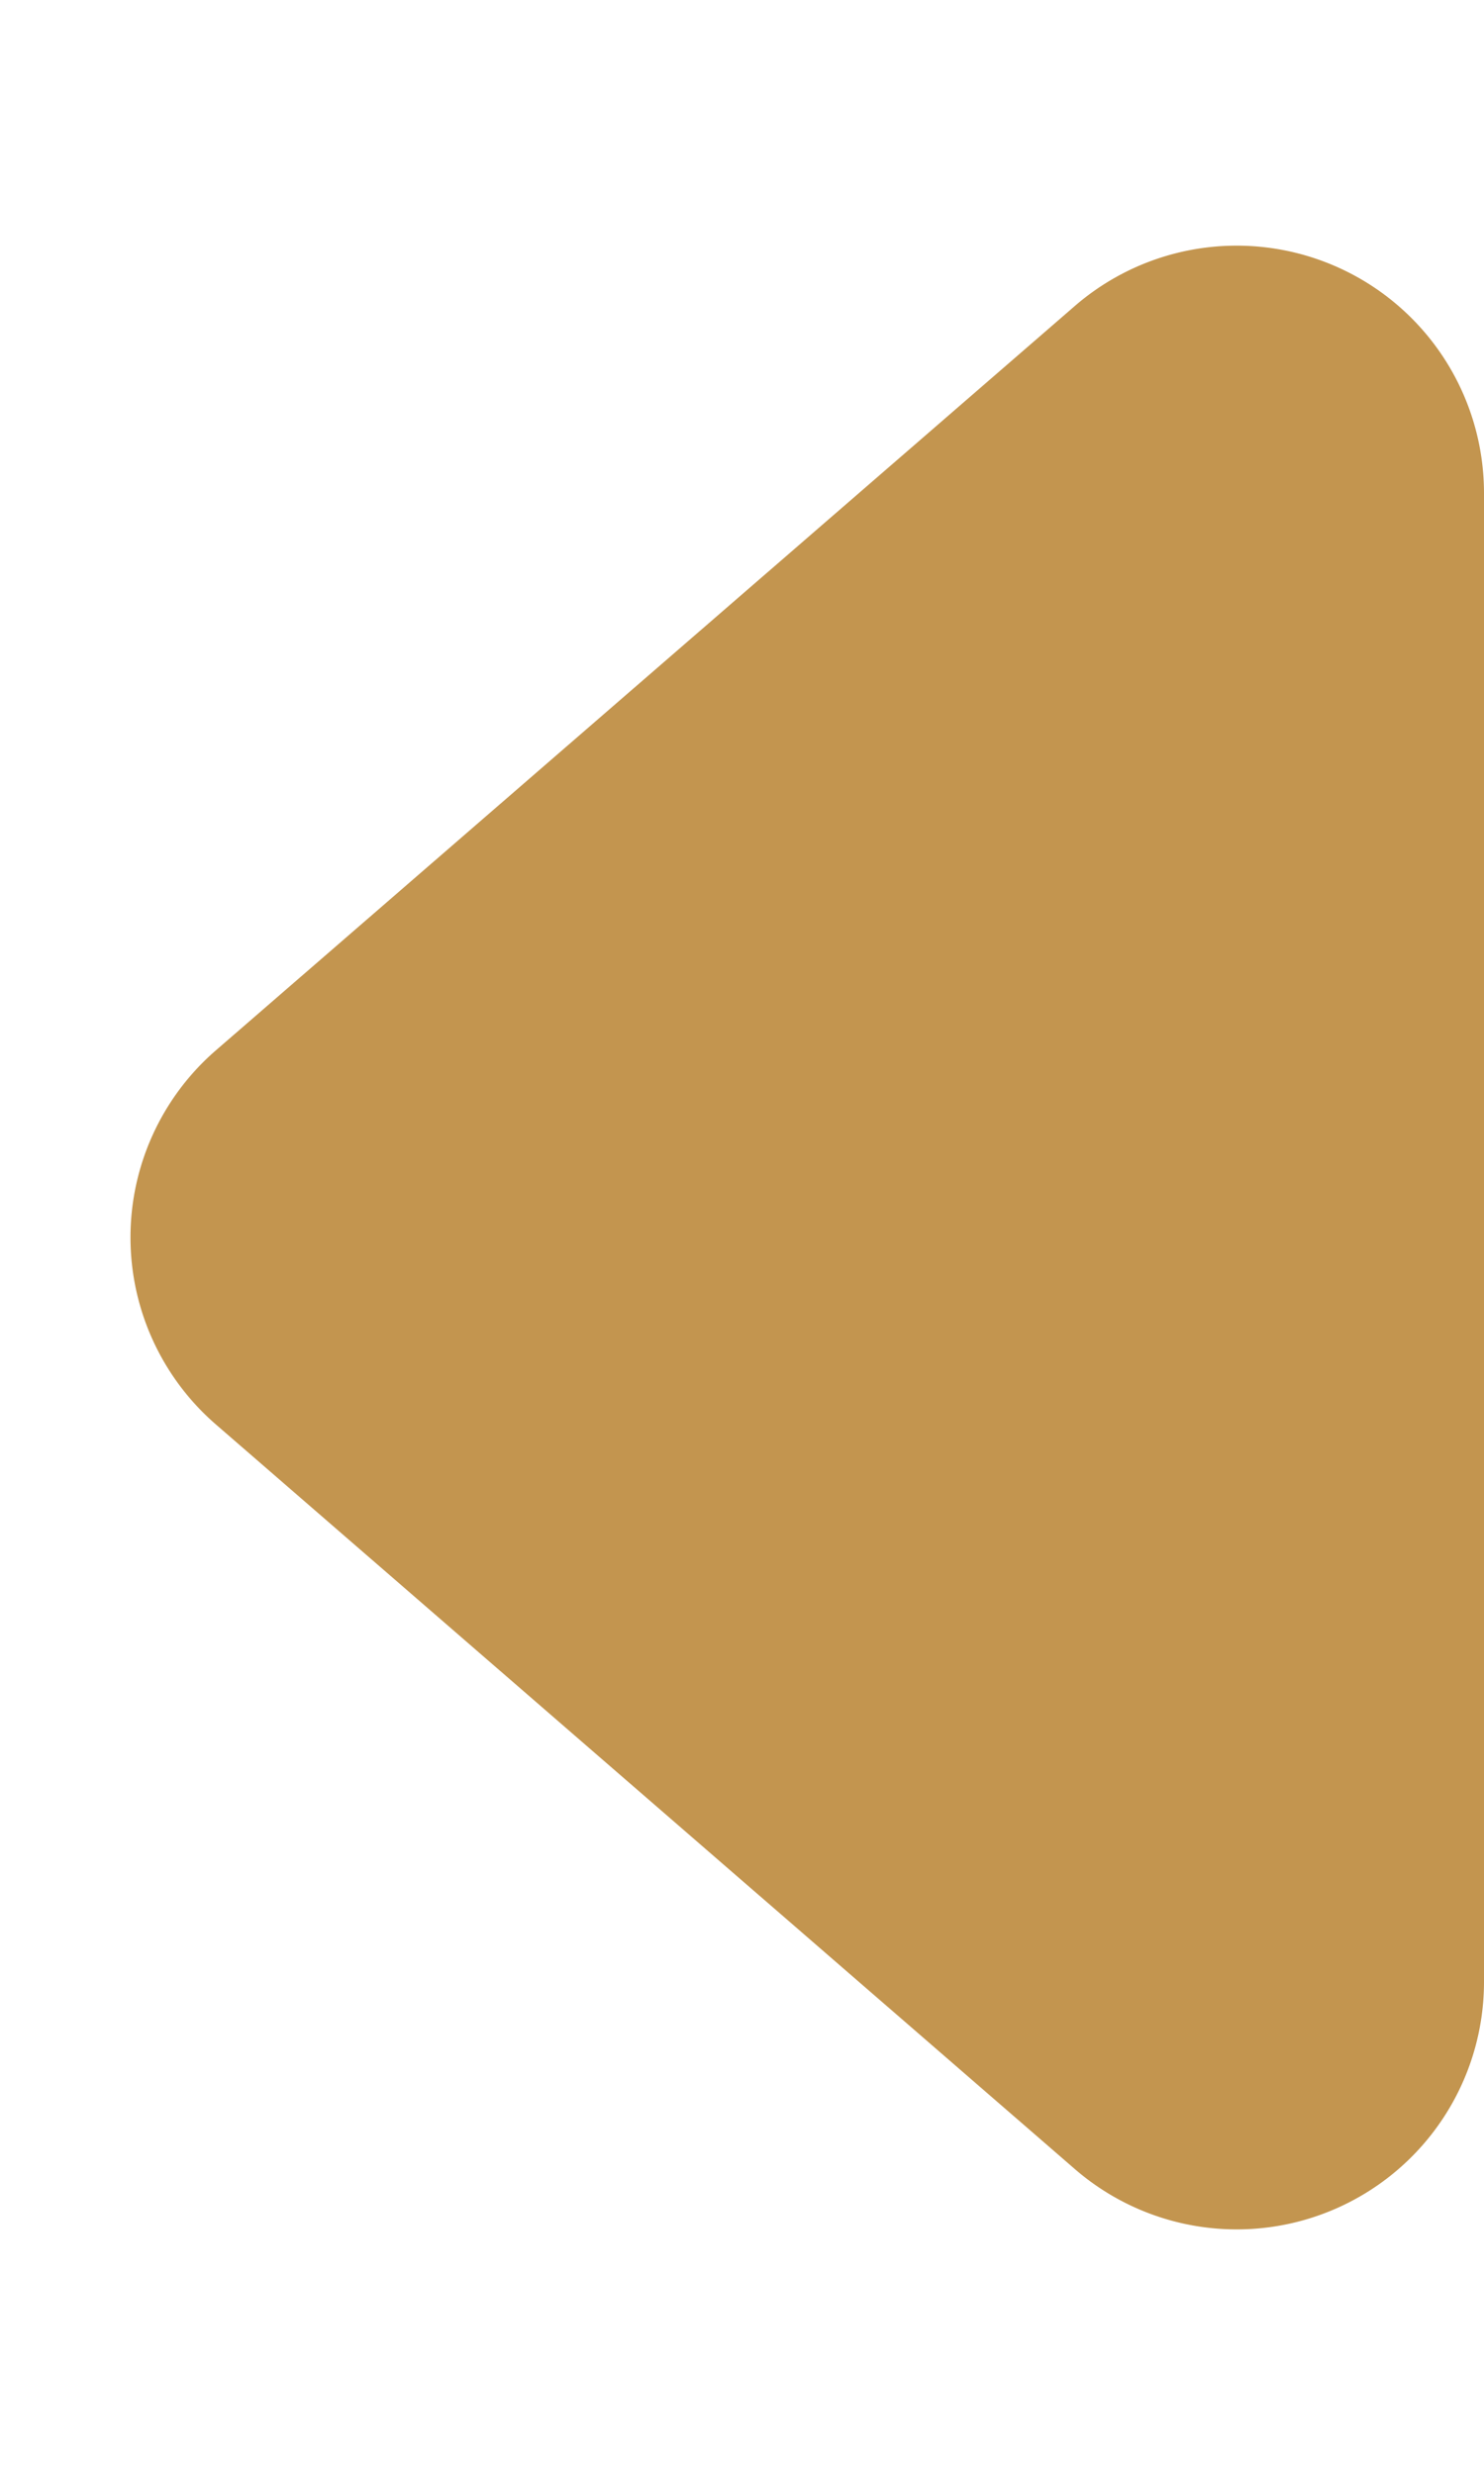 <svg xmlns="http://www.w3.org/2000/svg" width="6" height="10" fill="none"><path d="M.873 5.756a1 1 0 0 1 0-1.512l3.472-3.007A1 1 0 0 1 6 1.993v6.015a1 1 0 0 1-1.655.756L.873 5.756z" fill="#c3954f"/></svg>